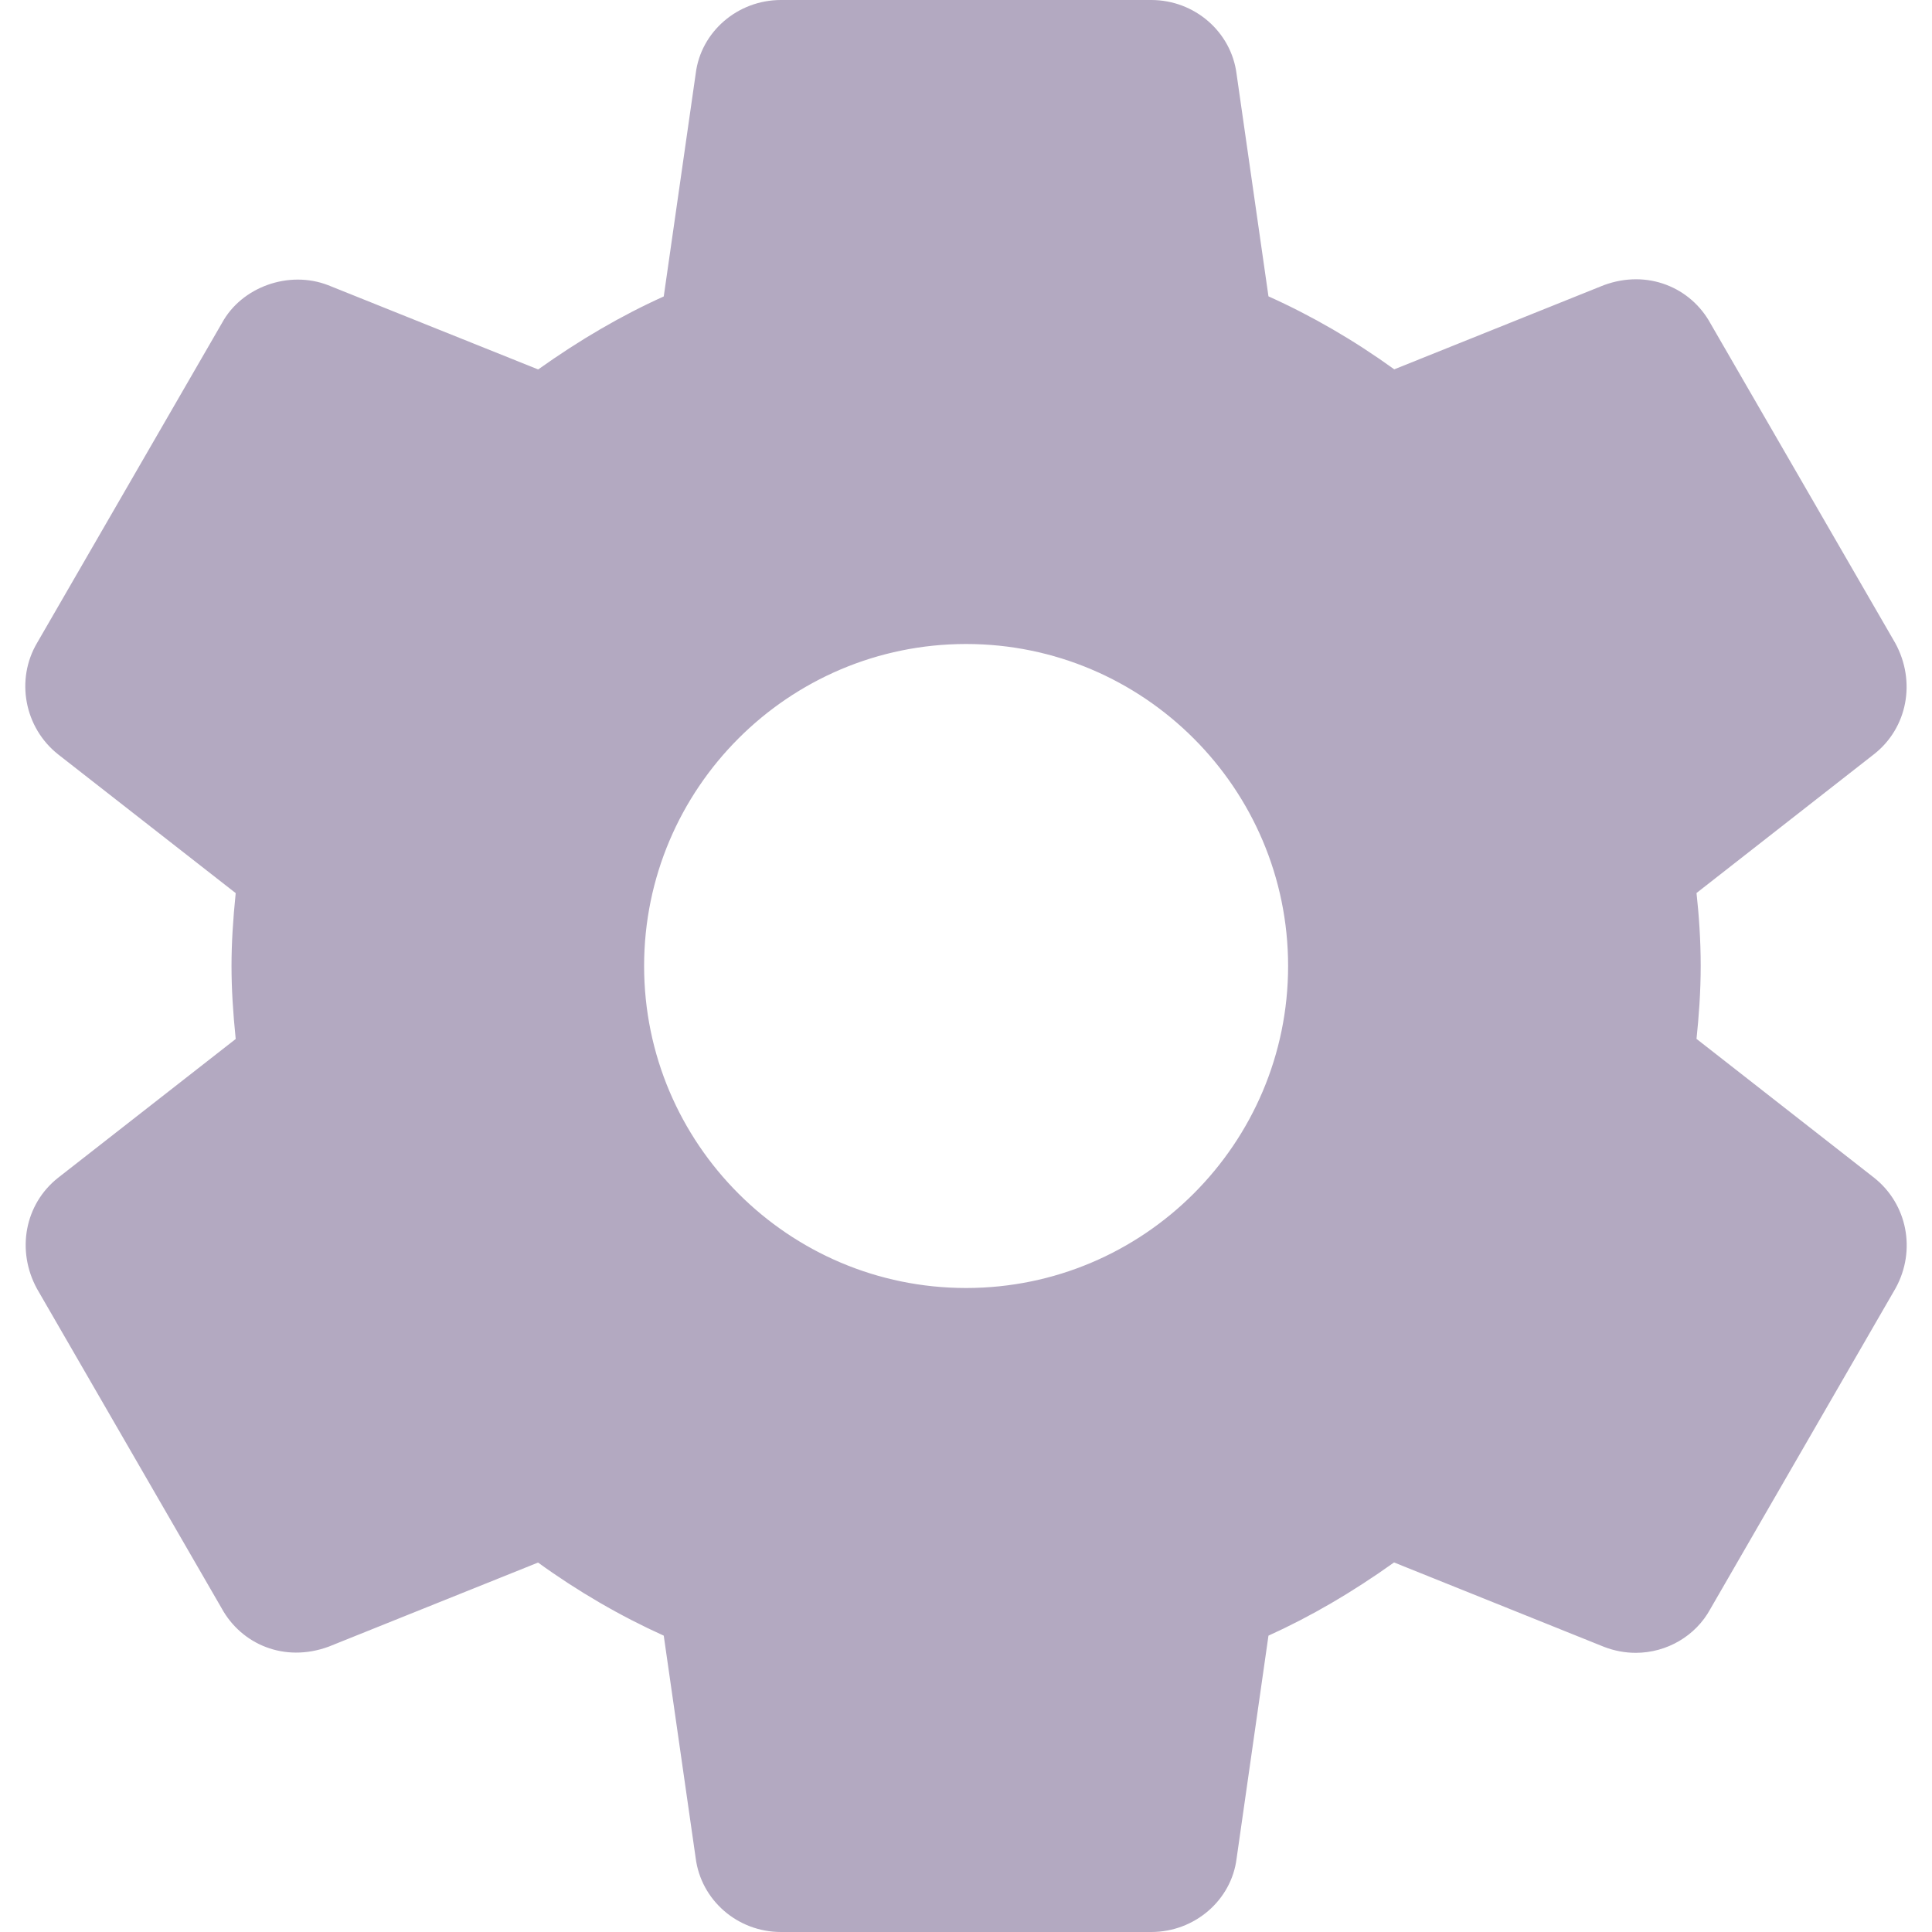 <svg width="18" height="18" viewBox="0 0 18 18" fill="none" xmlns="http://www.w3.org/2000/svg">
    <g clip-path="url(#clip0_7354_49187)">
    <path d="M17.461 10.973L15.806 9.679C15.827 9.479 15.845 9.246 15.845 8.999C15.845 8.752 15.828 8.519 15.806 8.32L17.462 7.025C17.77 6.782 17.854 6.351 17.658 5.992L15.937 3.015C15.754 2.679 15.351 2.506 14.942 2.657L12.99 3.441C12.616 3.171 12.223 2.943 11.818 2.761L11.521 0.69C11.472 0.297 11.13 0 10.726 0H7.276C6.871 0 6.53 0.297 6.482 0.684L6.184 2.762C5.791 2.939 5.405 3.164 5.014 3.442L3.057 2.657C2.69 2.515 2.251 2.674 2.069 3.008L0.346 5.989C0.143 6.332 0.227 6.779 0.541 7.028L2.196 8.321C2.17 8.574 2.157 8.794 2.157 9C2.157 9.206 2.17 9.426 2.196 9.68L0.54 10.974C0.232 11.218 0.149 11.649 0.345 12.008L2.065 14.984C2.249 15.319 2.648 15.493 3.061 15.342L5.013 14.558C5.386 14.828 5.779 15.056 6.184 15.239L6.481 17.308C6.53 17.703 6.871 18 7.276 18H10.726C11.131 18 11.473 17.703 11.521 17.316L11.818 15.239C12.211 15.061 12.597 14.836 12.988 14.557L14.946 15.344C15.04 15.38 15.139 15.399 15.24 15.399C15.531 15.399 15.799 15.24 15.934 14.992L17.662 12C17.854 11.649 17.77 11.218 17.461 10.973ZM9.001 12C7.346 12 6.001 10.655 6.001 9C6.001 7.346 7.346 6 9.001 6C10.655 6 12.001 7.346 12.001 9C12.001 10.655 10.655 12 9.001 12Z" fill="#B3A9C1"/>
    </g>
    <defs>
    <clipPath id="clip0_7354_49187">
    <rect width="18" height="18" fill="white"/>
    </clipPath>
    </defs>
    </svg>
    